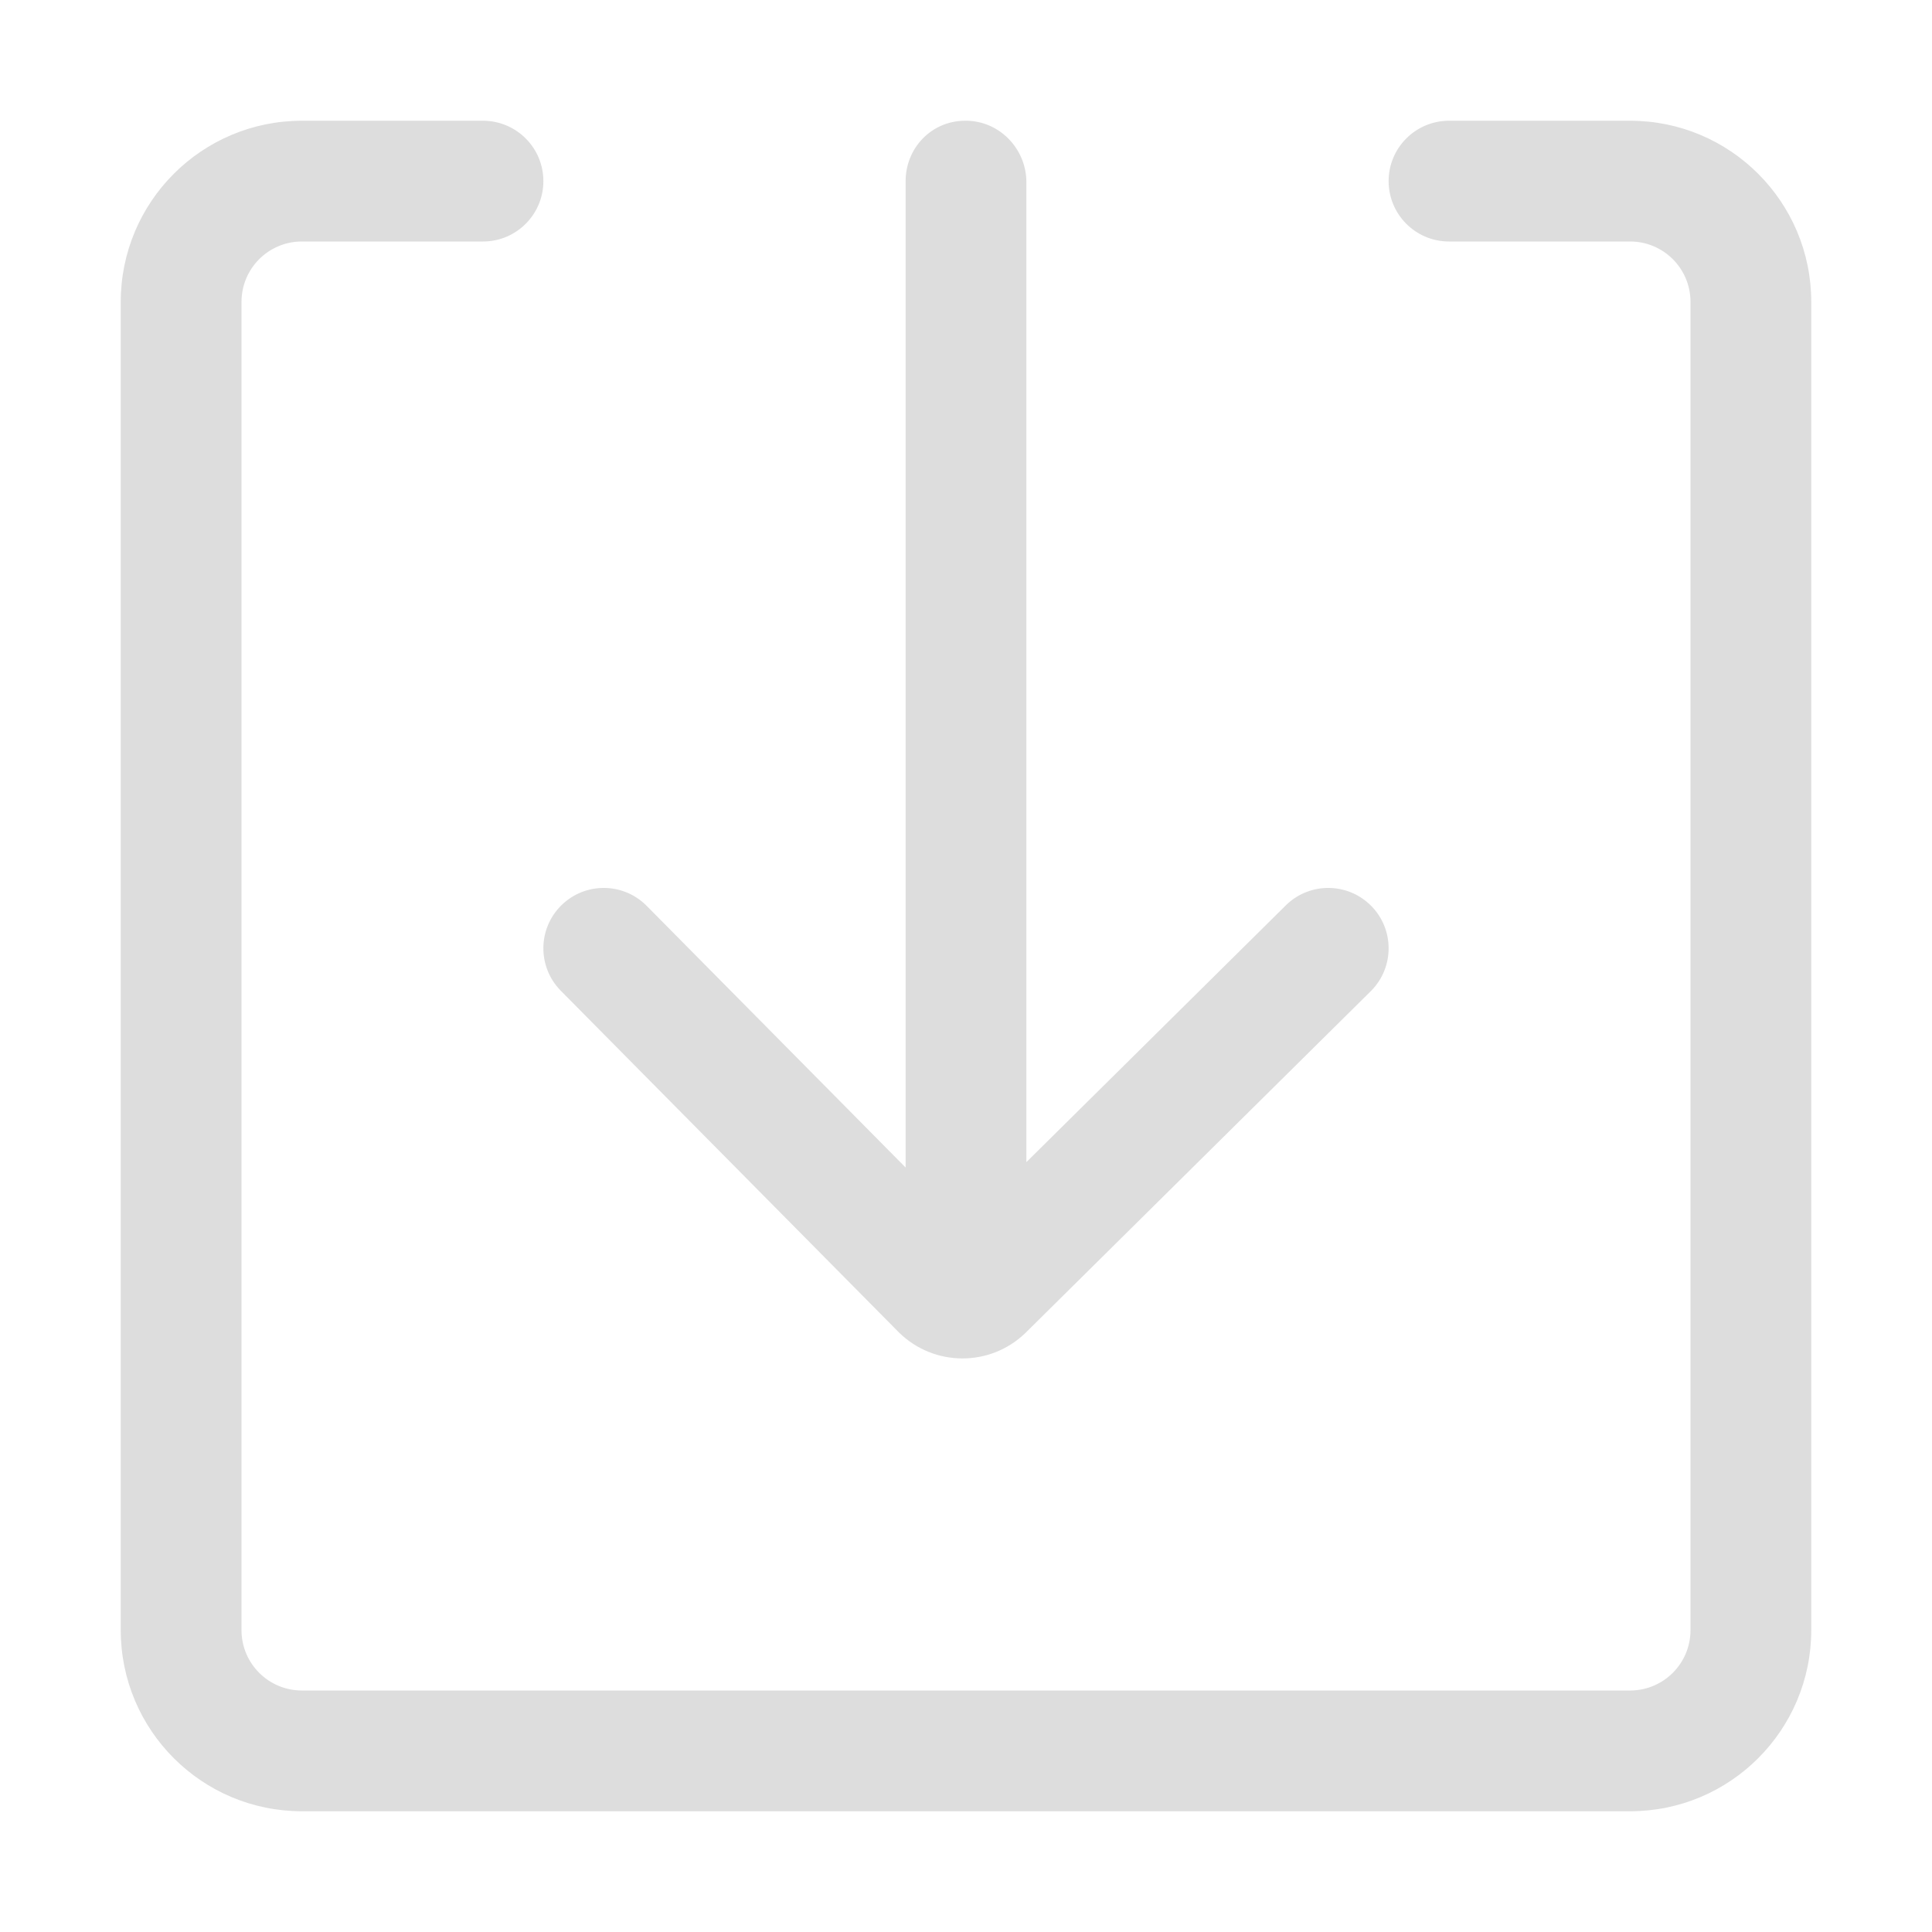 <?xml version="1.0" standalone="no"?><!DOCTYPE svg PUBLIC "-//W3C//DTD SVG 1.1//EN" "http://www.w3.org/Graphics/SVG/1.1/DTD/svg11.dtd"><svg t="1658398206132" class="icon" viewBox="0 0 1024 1024" version="1.1" xmlns="http://www.w3.org/2000/svg" p-id="4213" xmlns:xlink="http://www.w3.org/1999/xlink" width="1024" height="1024"><defs><style type="text/css"></style></defs><path d="M960 160c0-53.02-42.98-96-96-96h-96c-17.673 0-32 14.327-32 32 0 17.496 14.042 31.713 31.47 31.996l0.53 0.004h96c17.496 0 31.713 14.042 32 31.47V864c0 17.496-14.042 31.713-31.47 32H160c-17.496 0-31.713-14.042-32-31.47V160c0-17.496 14.042-31.713 31.47-32H256l0.53-0.004C273.957 127.713 288 113.496 288 96s-14.042-31.713-31.47-32H160c-53.02 0-96 42.98-96 96v704c0 53.02 42.98 96 96 96h704c53.02 0 96-42.98 96-96V160zM726.744 480.116c12.308 12.436 12.328 32.418 0.139 44.88l-0.373 0.375-182.628 180.745-0.569 0.554c-18.688 17.908-48.251 17.754-66.754-0.351l-0.558-0.554-0.147-0.152-178.6-180.478-0.369-0.38c-11.938-12.46-11.833-32.169 0.237-44.503l0.37-0.371 0.379-0.37c12.461-11.938 32.169-11.833 44.503 0.237l0.372 0.37L480 618.816V96c0-17.496 13.571-31.717 31-32h1c17.496 0 31.717 14.571 32 32v519.956l137.49-136.074 0.38-0.37c12.586-12.059 32.567-11.831 44.874 0.604z" fill="#dddddd" p-id="4214"></path></svg>